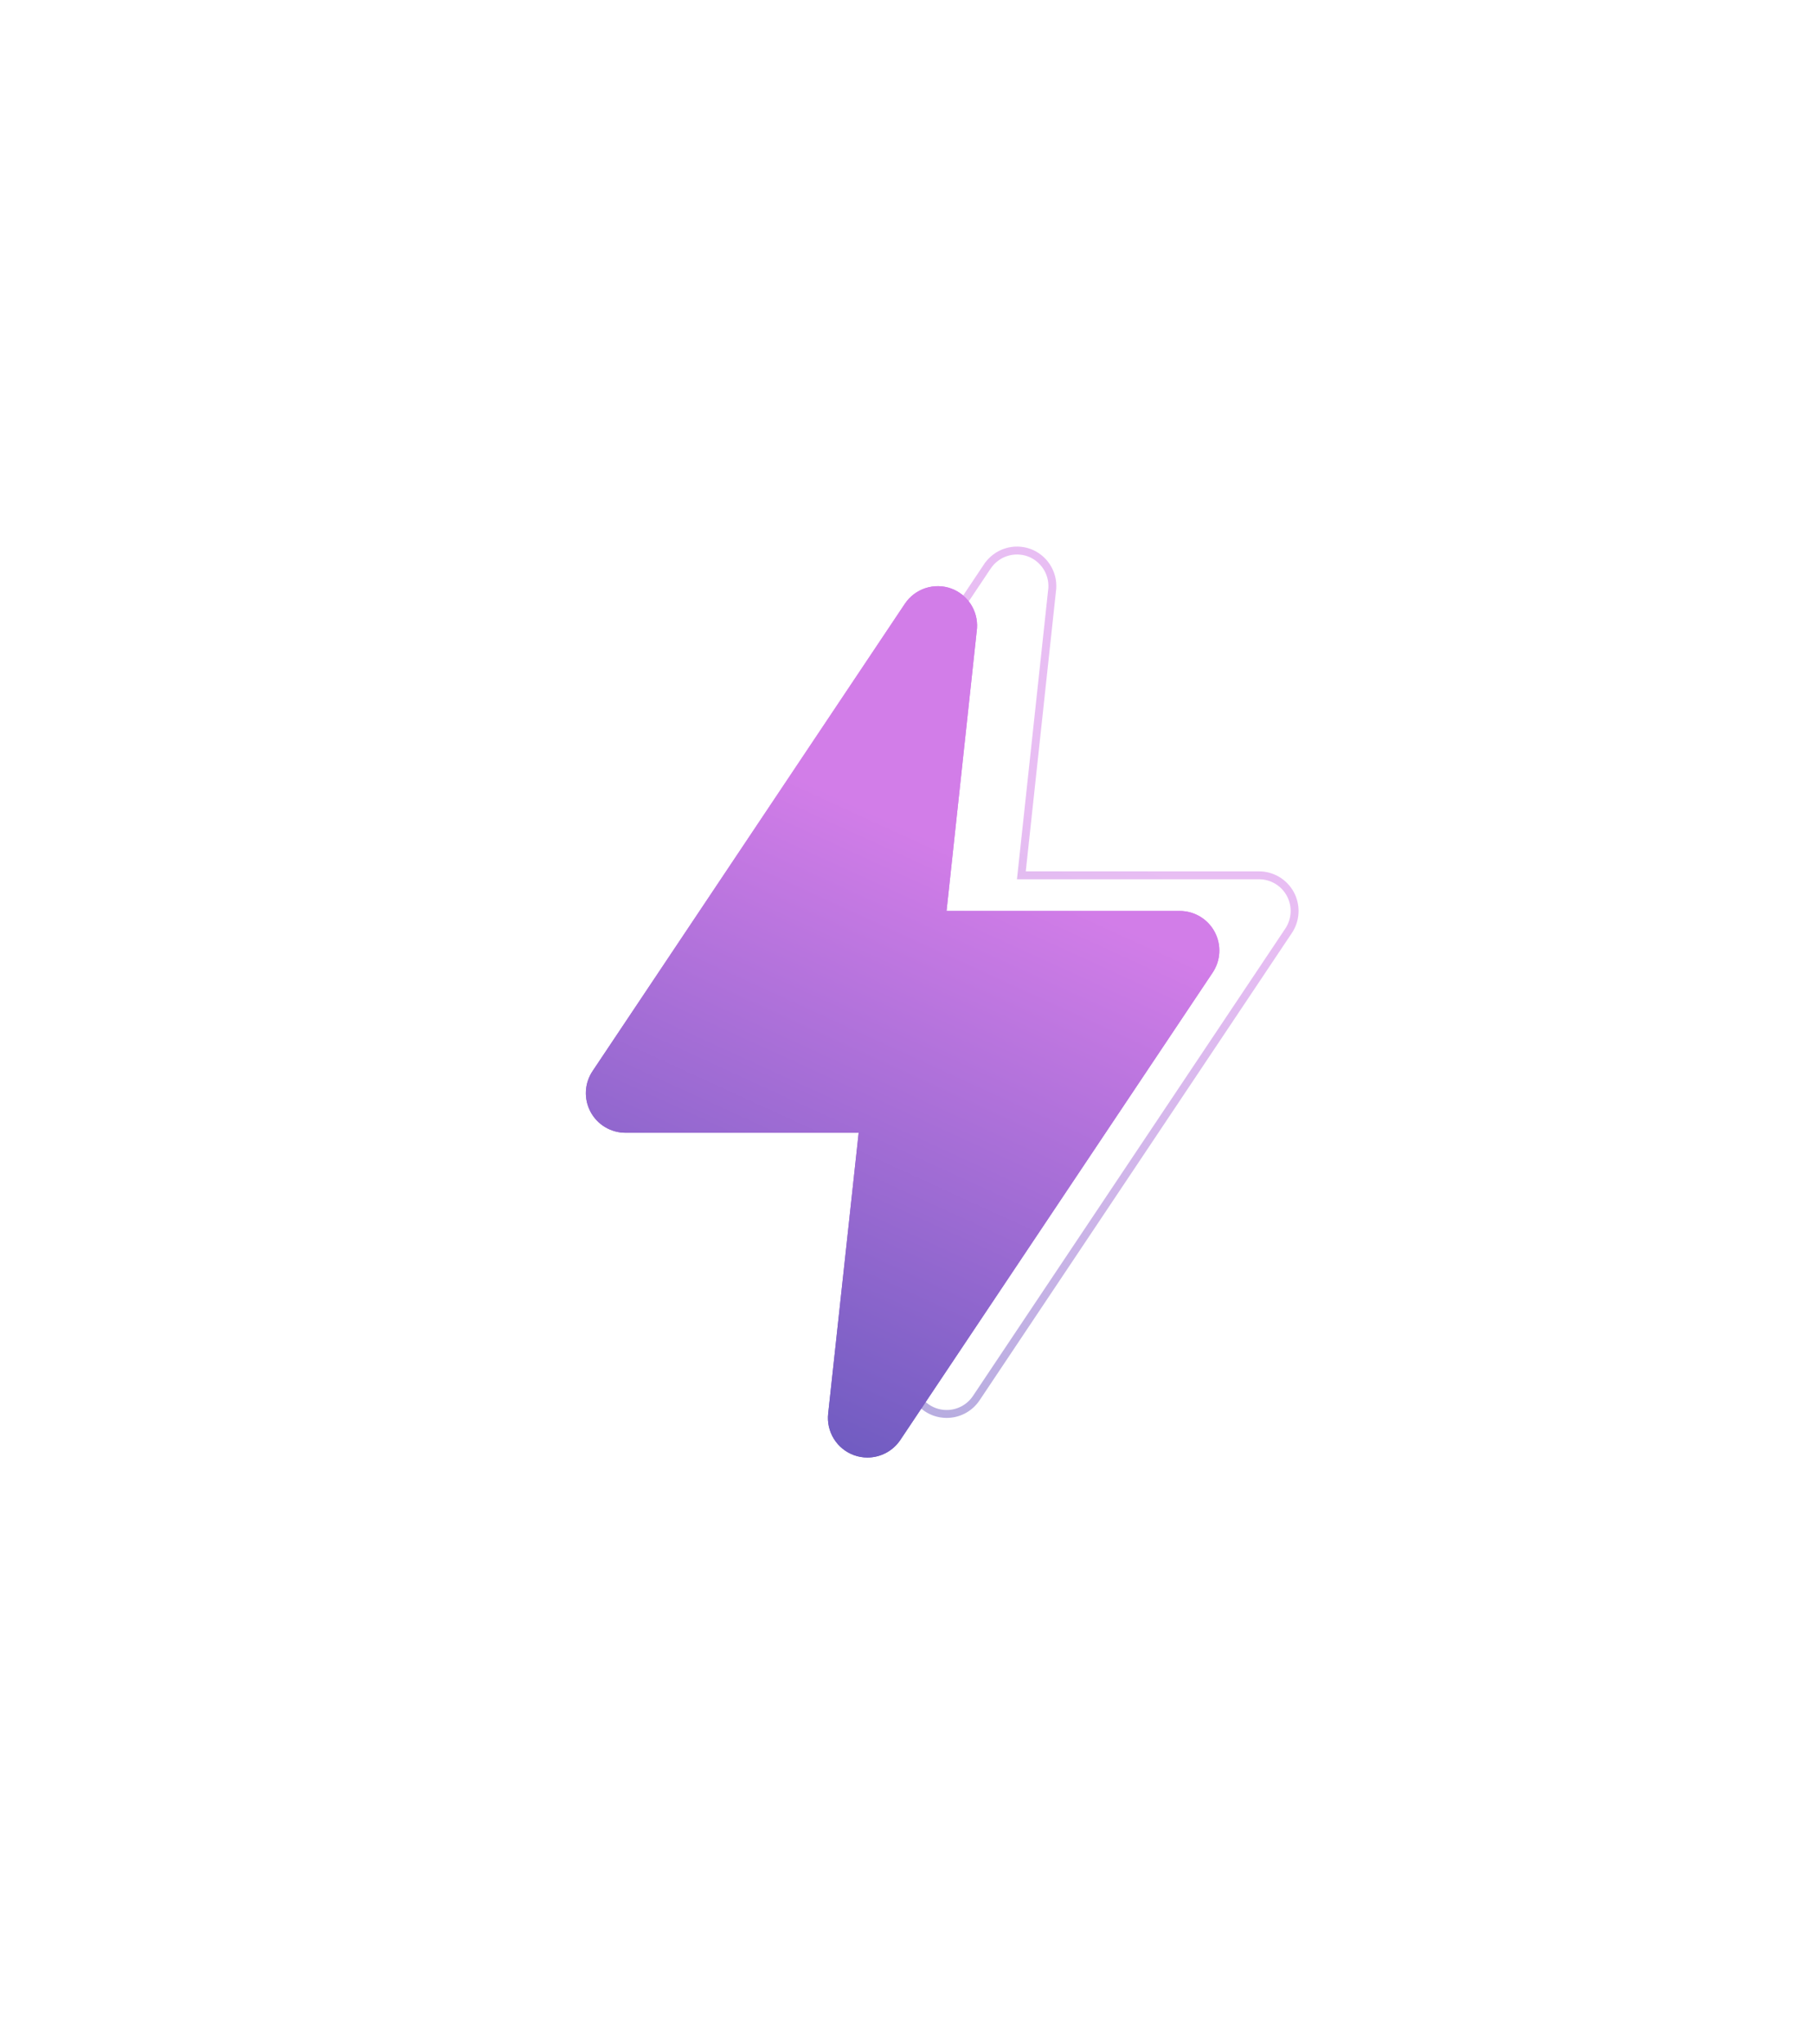 <svg width="229" height="258" viewBox="0 0 229 258" fill="none" xmlns="http://www.w3.org/2000/svg">
<g filter="url(#filter0_f_89_26)">
<path d="M109.558 184C108.978 183.999 108.403 183.898 107.858 183.7C106.806 183.315 105.915 182.588 105.325 181.637C104.736 180.685 104.483 179.563 104.608 178.45L108.458 143H79.007C78.099 143.001 77.208 142.755 76.429 142.288C75.65 141.821 75.013 141.15 74.586 140.349C74.159 139.547 73.959 138.644 74.007 137.737C74.055 136.829 74.349 135.953 74.858 135.2L114.308 76.2C114.931 75.277 115.846 74.588 116.906 74.244C117.966 73.9 119.11 73.919 120.158 74.3C121.164 74.674 122.024 75.362 122.61 76.262C123.195 77.163 123.475 78.228 123.408 79.3L119.558 115H149.008C149.916 114.999 150.807 115.245 151.586 115.712C152.365 116.179 153.003 116.85 153.429 117.651C153.856 118.453 154.056 119.356 154.008 120.263C153.96 121.171 153.666 122.047 153.158 122.8L113.708 181.8C113.249 182.479 112.631 183.034 111.907 183.418C111.183 183.801 110.377 184.001 109.558 184Z" fill="url(#paint0_linear_89_26)"/>
</g>
<g opacity="0.5" filter="url(#filter1_f_89_26)">
<path d="M119.566 178.5H119.566C119.044 178.5 118.527 178.409 118.037 178.231C117.091 177.884 116.288 177.23 115.758 176.374C115.228 175.517 115 174.507 115.112 173.506L115.112 173.504L118.962 138.054L119.022 137.5H118.465H89.015H89.014C88.197 137.502 87.394 137.28 86.693 136.86C85.992 136.439 85.419 135.836 85.035 135.114C84.651 134.392 84.471 133.58 84.514 132.763C84.557 131.947 84.822 131.158 85.279 130.48L85.281 130.478L124.729 71.48C124.73 71.48 124.73 71.48 124.73 71.48C125.292 70.649 126.114 70.03 127.068 69.72C128.021 69.41 129.05 69.428 129.993 69.77C130.898 70.106 131.671 70.725 132.198 71.535C132.723 72.343 132.975 73.297 132.917 74.258L129.068 109.947L129.008 110.5H129.565H159.015H159.016C159.833 110.499 160.636 110.721 161.337 111.141C162.038 111.562 162.611 112.165 162.995 112.887C163.379 113.609 163.559 114.421 163.516 115.238C163.473 116.054 163.209 116.843 162.751 117.52L162.749 117.523L123.301 176.52C123.301 176.521 123.3 176.521 123.3 176.521C122.887 177.132 122.331 177.631 121.68 177.976C121.029 178.322 120.303 178.502 119.566 178.5Z" stroke="url(#paint1_linear_89_26)"/>
</g>
<path d="M109.558 184C108.978 183.999 108.403 183.898 107.858 183.7C106.806 183.315 105.915 182.588 105.325 181.637C104.736 180.685 104.483 179.563 104.608 178.45L108.458 143H79.007C78.099 143.001 77.208 142.755 76.429 142.288C75.65 141.821 75.013 141.15 74.586 140.349C74.159 139.547 73.959 138.644 74.007 137.737C74.055 136.829 74.349 135.953 74.858 135.2L114.308 76.2C114.931 75.277 115.846 74.588 116.906 74.244C117.966 73.9 119.11 73.919 120.158 74.3C121.164 74.674 122.024 75.362 122.61 76.262C123.195 77.163 123.475 78.228 123.408 79.3L119.558 115H149.008C149.916 114.999 150.807 115.245 151.586 115.712C152.365 116.179 153.003 116.85 153.429 117.651C153.856 118.453 154.056 119.356 154.008 120.263C153.96 121.171 153.666 122.047 153.158 122.8L113.708 181.8C113.249 182.479 112.631 183.034 111.907 183.418C111.183 183.801 110.377 184.001 109.558 184Z" fill="url(#paint2_linear_89_26)"/>
<defs>
<filter id="filter0_f_89_26" x="0" y="-0" width="228.015" height="258" filterUnits="userSpaceOnUse" color-interpolation-filters="sRGB">
<feFlood flood-opacity="0" result="BackgroundImageFix"/>
<feBlend mode="normal" in="SourceGraphic" in2="BackgroundImageFix" result="shape"/>
<feGaussianBlur stdDeviation="37" result="effect1_foregroundBlur_89_26"/>
</filter>
<filter id="filter1_f_89_26" x="82.008" y="67" width="84.015" height="114" filterUnits="userSpaceOnUse" color-interpolation-filters="sRGB">
<feFlood flood-opacity="0" result="BackgroundImageFix"/>
<feBlend mode="normal" in="SourceGraphic" in2="BackgroundImageFix" result="shape"/>
<feGaussianBlur stdDeviation="1" result="effect1_foregroundBlur_89_26"/>
</filter>
<linearGradient id="paint0_linear_89_26" x1="131.007" y1="112" x2="98.007" y2="184" gradientUnits="userSpaceOnUse">
<stop stop-color="#D27DE8"/>
<stop offset="1" stop-color="#6B5ABF"/>
</linearGradient>
<linearGradient id="paint1_linear_89_26" x1="141.015" y1="107.001" x2="108.015" y2="179.001" gradientUnits="userSpaceOnUse">
<stop stop-color="#D27DE8"/>
<stop offset="1" stop-color="#6B5ABF"/>
</linearGradient>
<linearGradient id="paint2_linear_89_26" x1="131.007" y1="112" x2="98.007" y2="184" gradientUnits="userSpaceOnUse">
<stop stop-color="#D27DE8"/>
<stop offset="1" stop-color="#6B5ABF"/>
</linearGradient>
</defs>
</svg>
